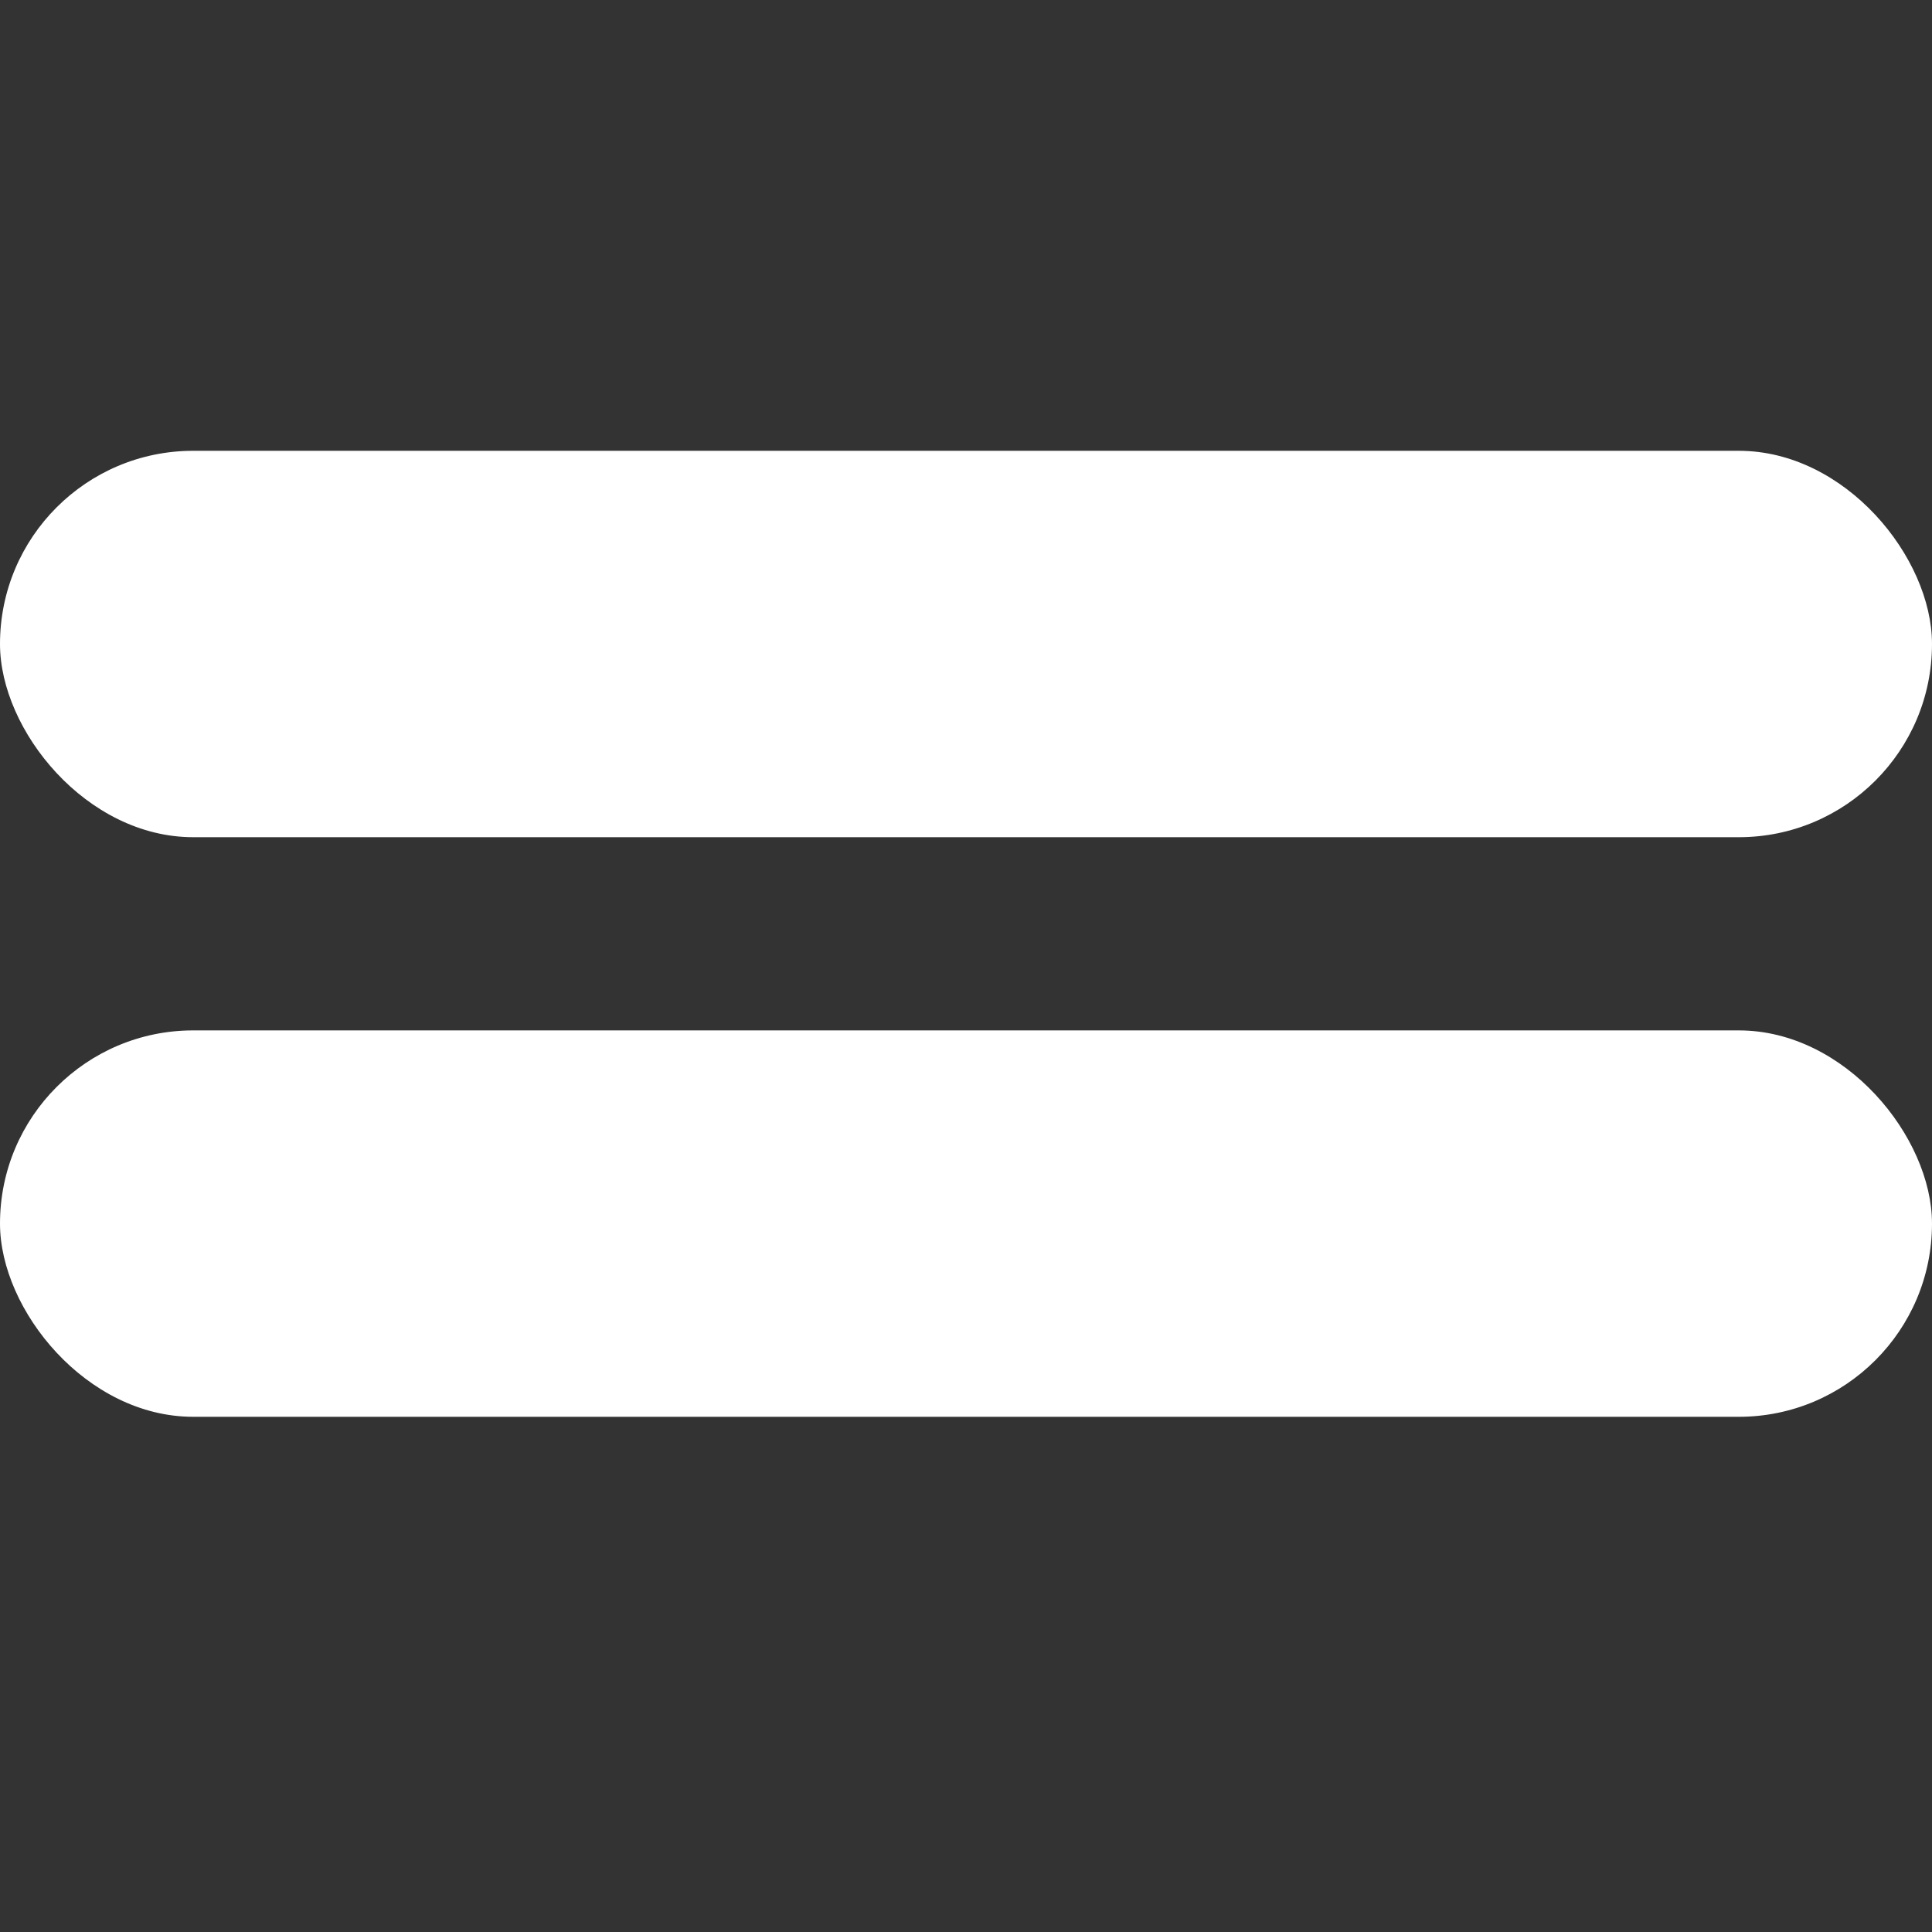 <svg width="30" height="30" viewBox="0 0 30 30" fill="none" xmlns="http://www.w3.org/2000/svg">
<rect x="0" y="0" width="30" height="30" fill="#333333" stroke="none"/>
<rect y="7" width="30" height="6" rx="3" fill="white"/>
<rect y="16" width="30" height="6" rx="3" fill="white"/>
</svg>
